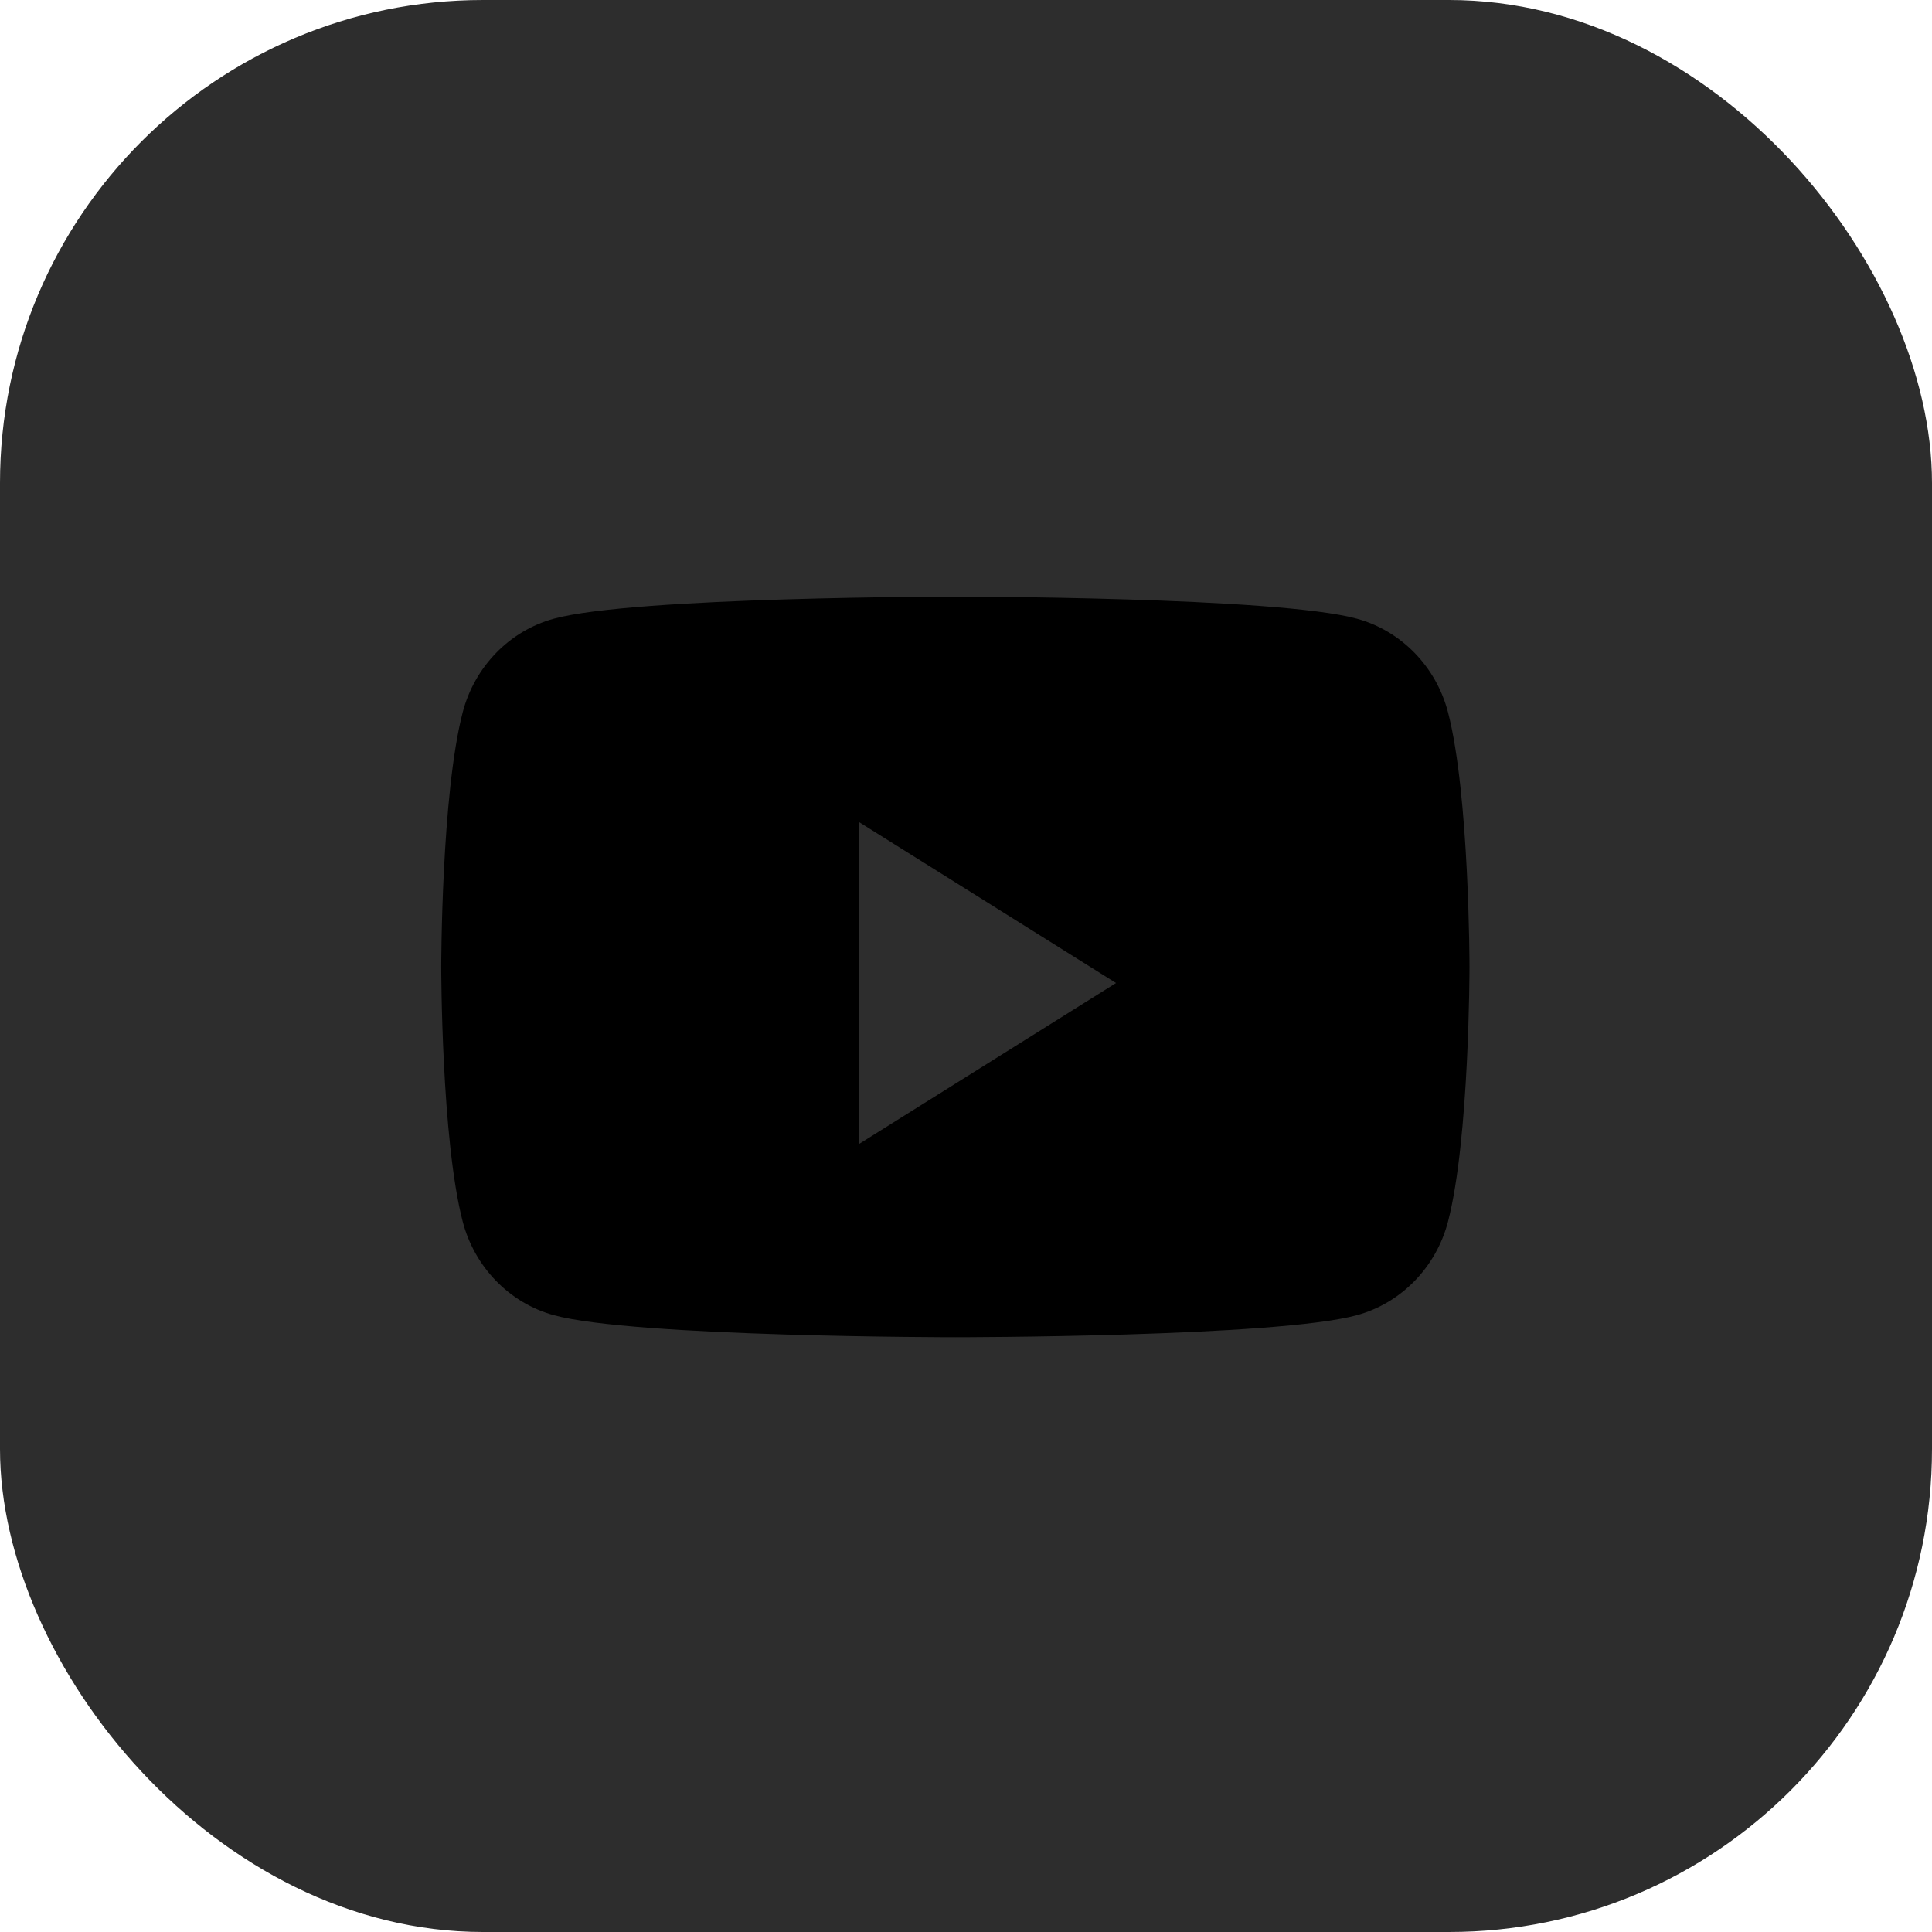 <svg width="68" height="68" viewBox="0 0 68 68" fill="none" xmlns="http://www.w3.org/2000/svg">
<rect width="68" height="68" rx="17" fill="#2D2D2D"/>
<path fill-rule="evenodd" clip-rule="evenodd" d="M47.765 21.778C49.323 22.206 50.549 23.468 50.965 25.07C51.721 27.974 51.721 34.033 51.721 34.033C51.721 34.033 51.721 40.092 50.965 42.996C50.549 44.598 49.323 45.86 47.765 46.288C44.943 47.066 33.626 47.066 33.626 47.066C33.626 47.066 22.308 47.066 19.486 46.288C17.929 45.86 16.703 44.598 16.286 42.996C15.53 40.092 15.53 34.033 15.53 34.033C15.53 34.033 15.53 27.974 16.286 25.07C16.703 23.468 17.929 22.206 19.486 21.778C22.308 21 33.626 21 33.626 21C33.626 21 44.943 21 47.765 21.778ZM30.233 28.933V40.266L39.281 34.599L30.233 28.933Z" fill="black"/>
</svg>

